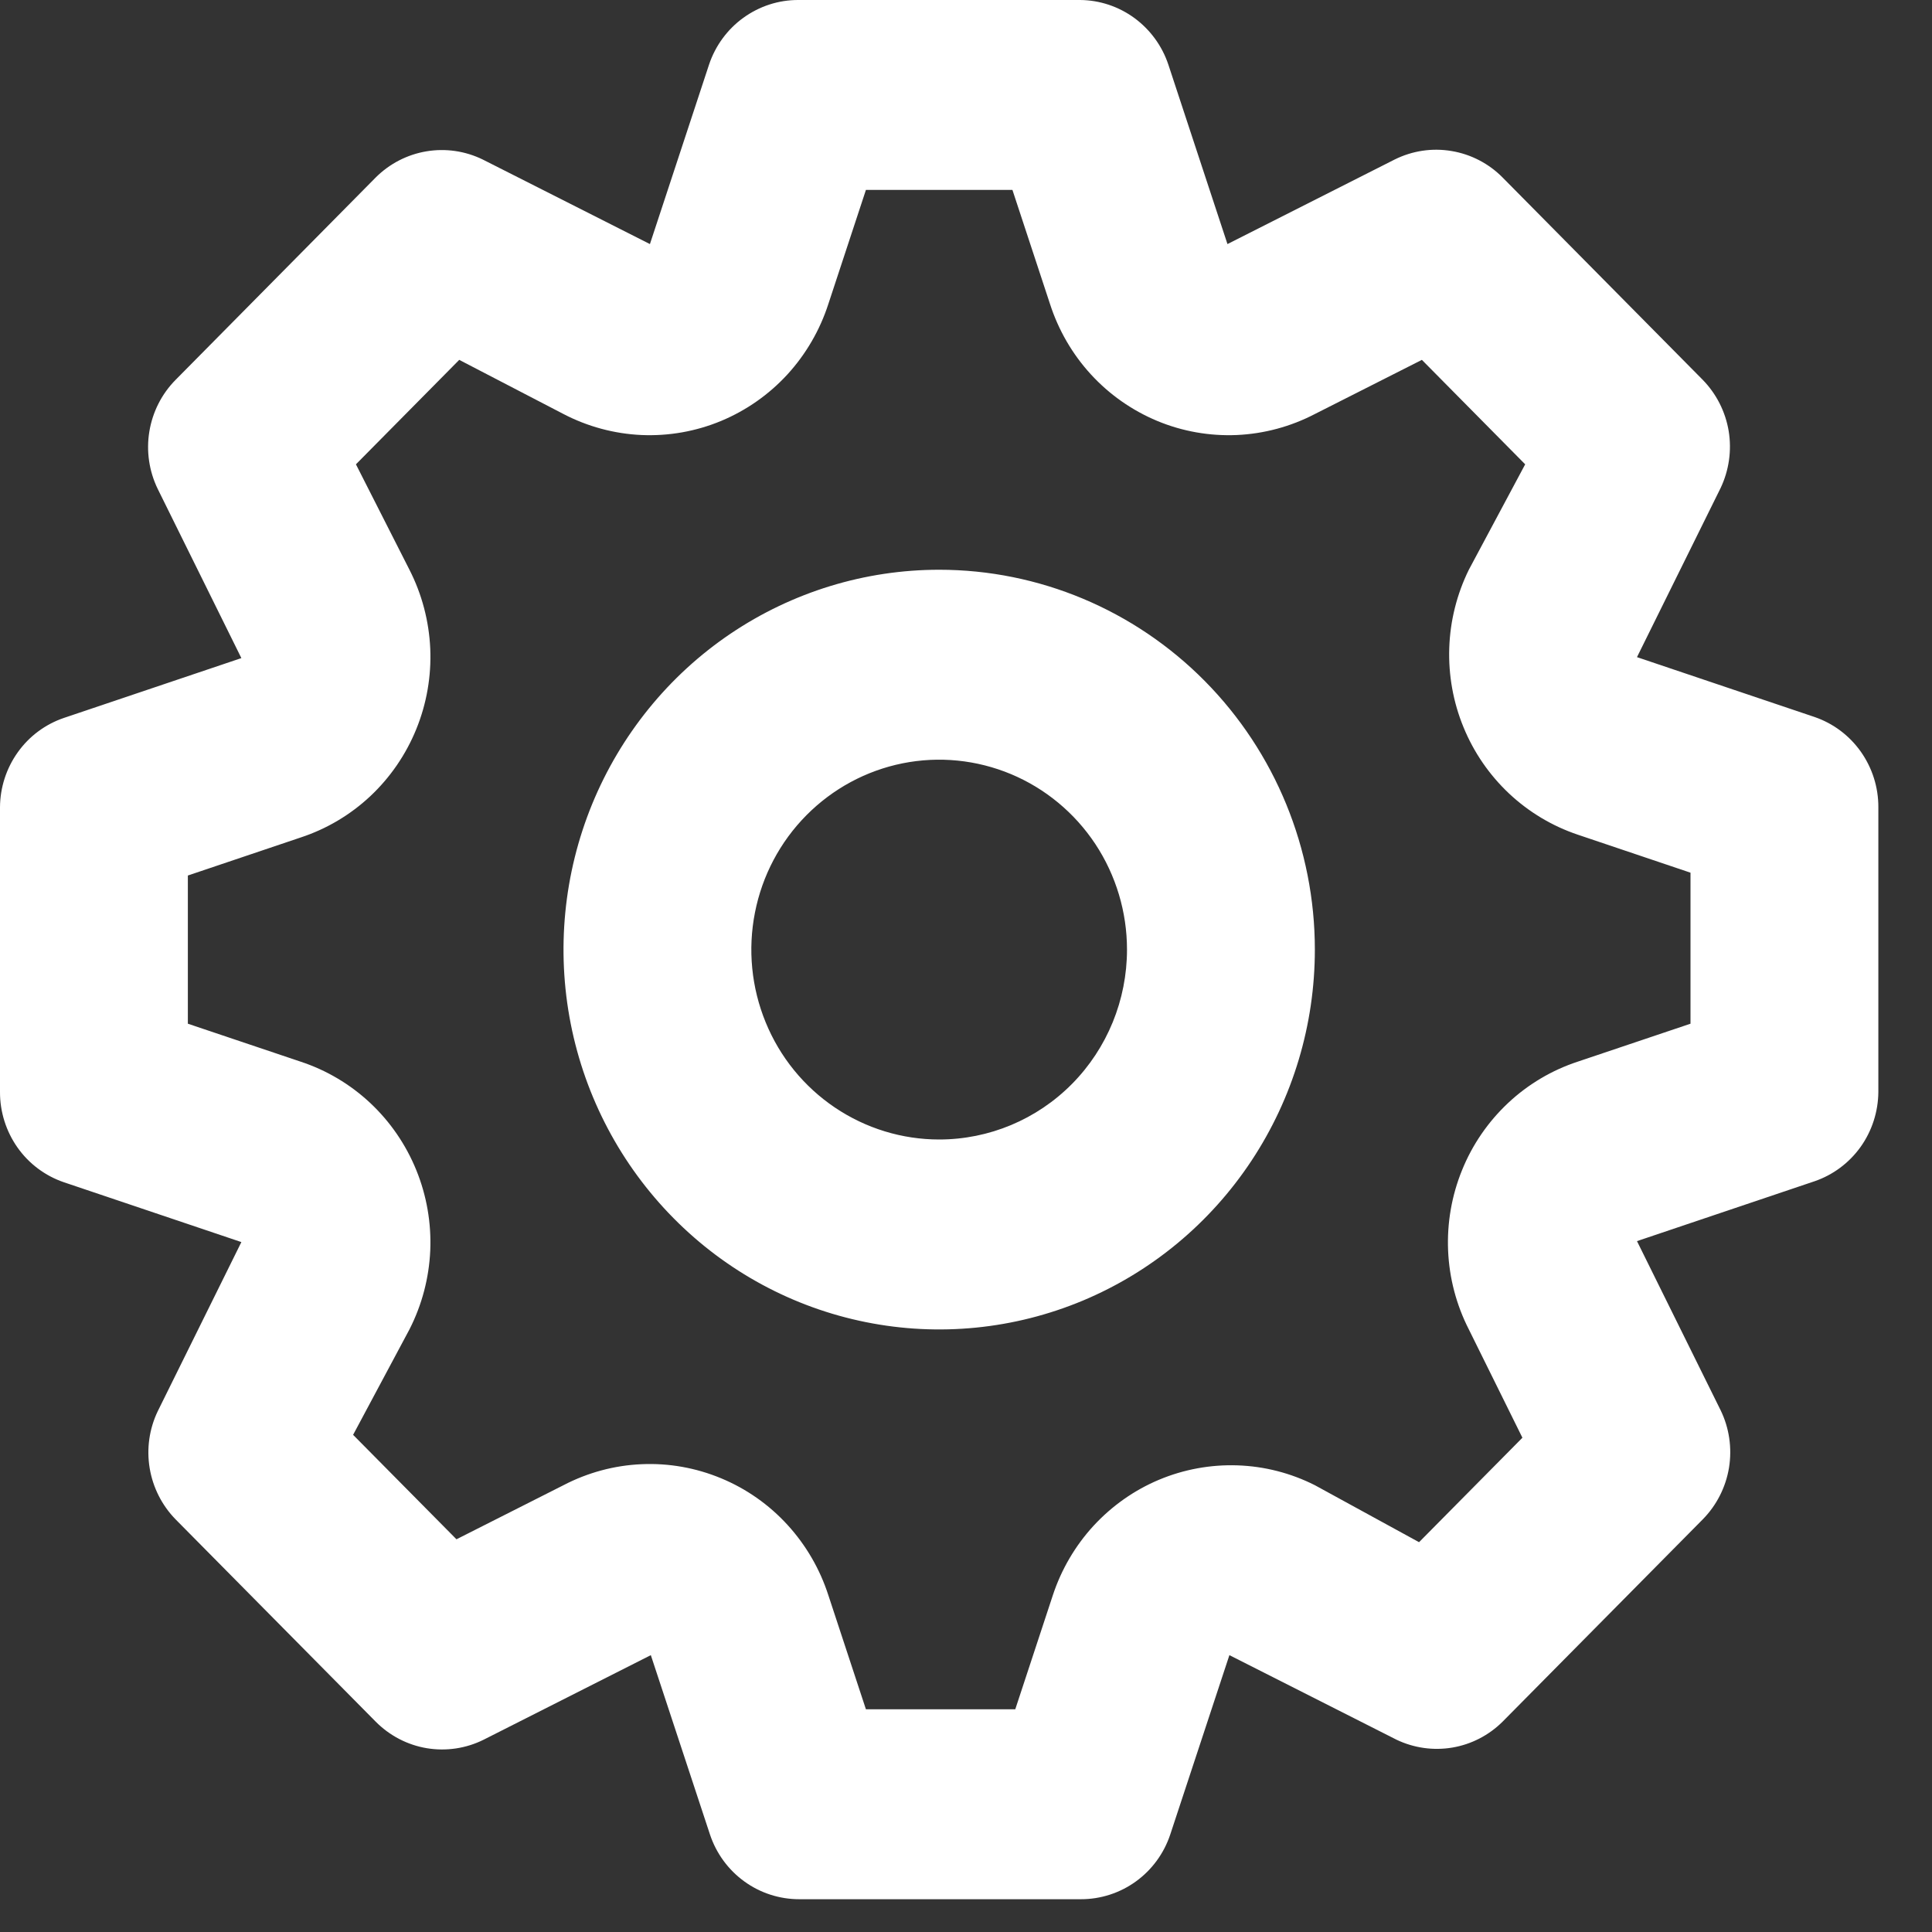 <svg width="30" height="30" viewBox="0 0 30 30" fill="none" xmlns="http://www.w3.org/2000/svg">
<rect x="0" y="0" width="30" height="30" fill="#333333" stroke="none"/>
<path d="M28.175 11.133L25.419 10.204L26.717 7.579C26.848 7.304 26.892 6.995 26.843 6.694C26.793 6.393 26.652 6.115 26.44 5.898L23.333 2.757C23.118 2.539 22.84 2.395 22.539 2.345C22.238 2.294 21.93 2.341 21.656 2.477L19.06 3.79L18.142 1.003C18.045 0.712 17.86 0.46 17.615 0.28C17.369 0.1 17.074 0.002 16.771 4.91542e-06H12.396C12.09 -0.001 11.792 0.096 11.543 0.276C11.295 0.455 11.108 0.71 11.01 1.003L10.092 3.79L7.496 2.477C7.224 2.344 6.918 2.3 6.621 2.35C6.323 2.4 6.048 2.542 5.833 2.757L2.727 5.898C2.511 6.116 2.369 6.397 2.319 6.701C2.269 7.005 2.315 7.317 2.45 7.594L3.748 10.219L0.992 11.148C0.704 11.246 0.454 11.432 0.277 11.68C0.099 11.929 0.002 12.227 4.86141e-06 12.534V16.957C-0.001 17.266 0.095 17.568 0.272 17.819C0.45 18.071 0.702 18.259 0.992 18.358L3.748 19.287L2.45 21.912C2.318 22.186 2.274 22.496 2.324 22.797C2.374 23.098 2.515 23.376 2.727 23.593L5.833 26.733C6.049 26.951 6.327 27.096 6.627 27.146C6.928 27.196 7.237 27.15 7.51 27.014L10.106 25.701L11.025 28.488C11.123 28.781 11.309 29.035 11.558 29.215C11.806 29.395 12.105 29.491 12.41 29.491H16.785C17.091 29.491 17.389 29.395 17.638 29.215C17.887 29.035 18.073 28.781 18.171 28.488L19.09 25.701L21.685 27.014C21.955 27.143 22.258 27.186 22.553 27.136C22.848 27.086 23.12 26.945 23.333 26.733L26.44 23.593C26.655 23.375 26.798 23.094 26.848 22.79C26.897 22.486 26.852 22.173 26.717 21.897L25.419 19.272L28.175 18.343C28.462 18.245 28.712 18.059 28.89 17.811C29.068 17.562 29.164 17.264 29.167 16.957V12.534C29.168 12.224 29.072 11.923 28.894 11.671C28.716 11.42 28.465 11.232 28.175 11.133ZM26.25 15.896L24.5 16.485C24.098 16.617 23.728 16.836 23.418 17.127C23.108 17.418 22.863 17.773 22.703 18.169C22.542 18.564 22.468 18.991 22.486 19.418C22.504 19.845 22.614 20.263 22.808 20.643L23.64 22.325L22.035 23.947L20.417 23.062C20.043 22.873 19.633 22.768 19.215 22.754C18.798 22.74 18.382 22.816 17.996 22.978C17.61 23.14 17.264 23.385 16.979 23.694C16.695 24.004 16.48 24.371 16.348 24.772L15.765 26.542H13.446L12.863 24.772C12.732 24.365 12.515 23.992 12.228 23.678C11.941 23.364 11.589 23.117 11.198 22.955C10.806 22.792 10.385 22.717 9.962 22.736C9.54 22.754 9.126 22.866 8.75 23.062L7.088 23.902L5.483 22.28L6.358 20.643C6.552 20.263 6.662 19.845 6.681 19.418C6.699 18.991 6.625 18.564 6.464 18.169C6.303 17.773 6.059 17.418 5.749 17.127C5.438 16.836 5.069 16.617 4.667 16.485L2.917 15.896V13.595L4.667 13.005C5.069 12.873 5.438 12.655 5.749 12.364C6.059 12.073 6.303 11.718 6.464 11.322C6.625 10.927 6.699 10.5 6.681 10.073C6.662 9.646 6.552 9.227 6.358 8.847L5.527 7.21L7.131 5.588L8.75 6.429C9.126 6.625 9.54 6.736 9.962 6.755C10.385 6.773 10.806 6.699 11.198 6.536C11.589 6.373 11.941 6.126 12.228 5.813C12.515 5.499 12.732 5.125 12.863 4.719L13.446 2.949H15.721L16.304 4.719C16.435 5.125 16.651 5.499 16.939 5.813C17.226 6.126 17.578 6.373 17.969 6.536C18.36 6.699 18.782 6.773 19.204 6.755C19.627 6.736 20.041 6.625 20.417 6.429L22.079 5.588L23.683 7.21L22.808 8.847C22.622 9.225 22.518 9.64 22.504 10.062C22.49 10.484 22.565 10.904 22.726 11.294C22.886 11.685 23.128 12.035 23.434 12.323C23.74 12.61 24.104 12.828 24.5 12.961L26.25 13.551V15.896ZM14.583 8.847C13.43 8.847 12.302 9.193 11.342 9.841C10.383 10.489 9.636 11.411 9.194 12.488C8.753 13.566 8.637 14.752 8.862 15.896C9.087 17.04 9.643 18.091 10.459 18.916C11.274 19.741 12.314 20.303 13.445 20.53C14.577 20.758 15.75 20.641 16.816 20.195C17.882 19.748 18.793 18.992 19.434 18.022C20.075 17.052 20.417 15.912 20.417 14.745C20.417 13.181 19.802 11.681 18.708 10.575C17.614 9.469 16.13 8.847 14.583 8.847ZM14.583 17.694C14.007 17.694 13.443 17.521 12.963 17.197C12.483 16.873 12.109 16.413 11.889 15.874C11.668 15.335 11.61 14.742 11.723 14.17C11.835 13.598 12.113 13.072 12.521 12.66C12.929 12.248 13.448 11.967 14.014 11.853C14.58 11.739 15.166 11.798 15.7 12.021C16.232 12.244 16.688 12.622 17.009 13.107C17.329 13.592 17.5 14.162 17.5 14.745C17.5 15.527 17.193 16.278 16.646 16.831C16.099 17.384 15.357 17.694 14.583 17.694Z" fill="white"/>
</svg>
